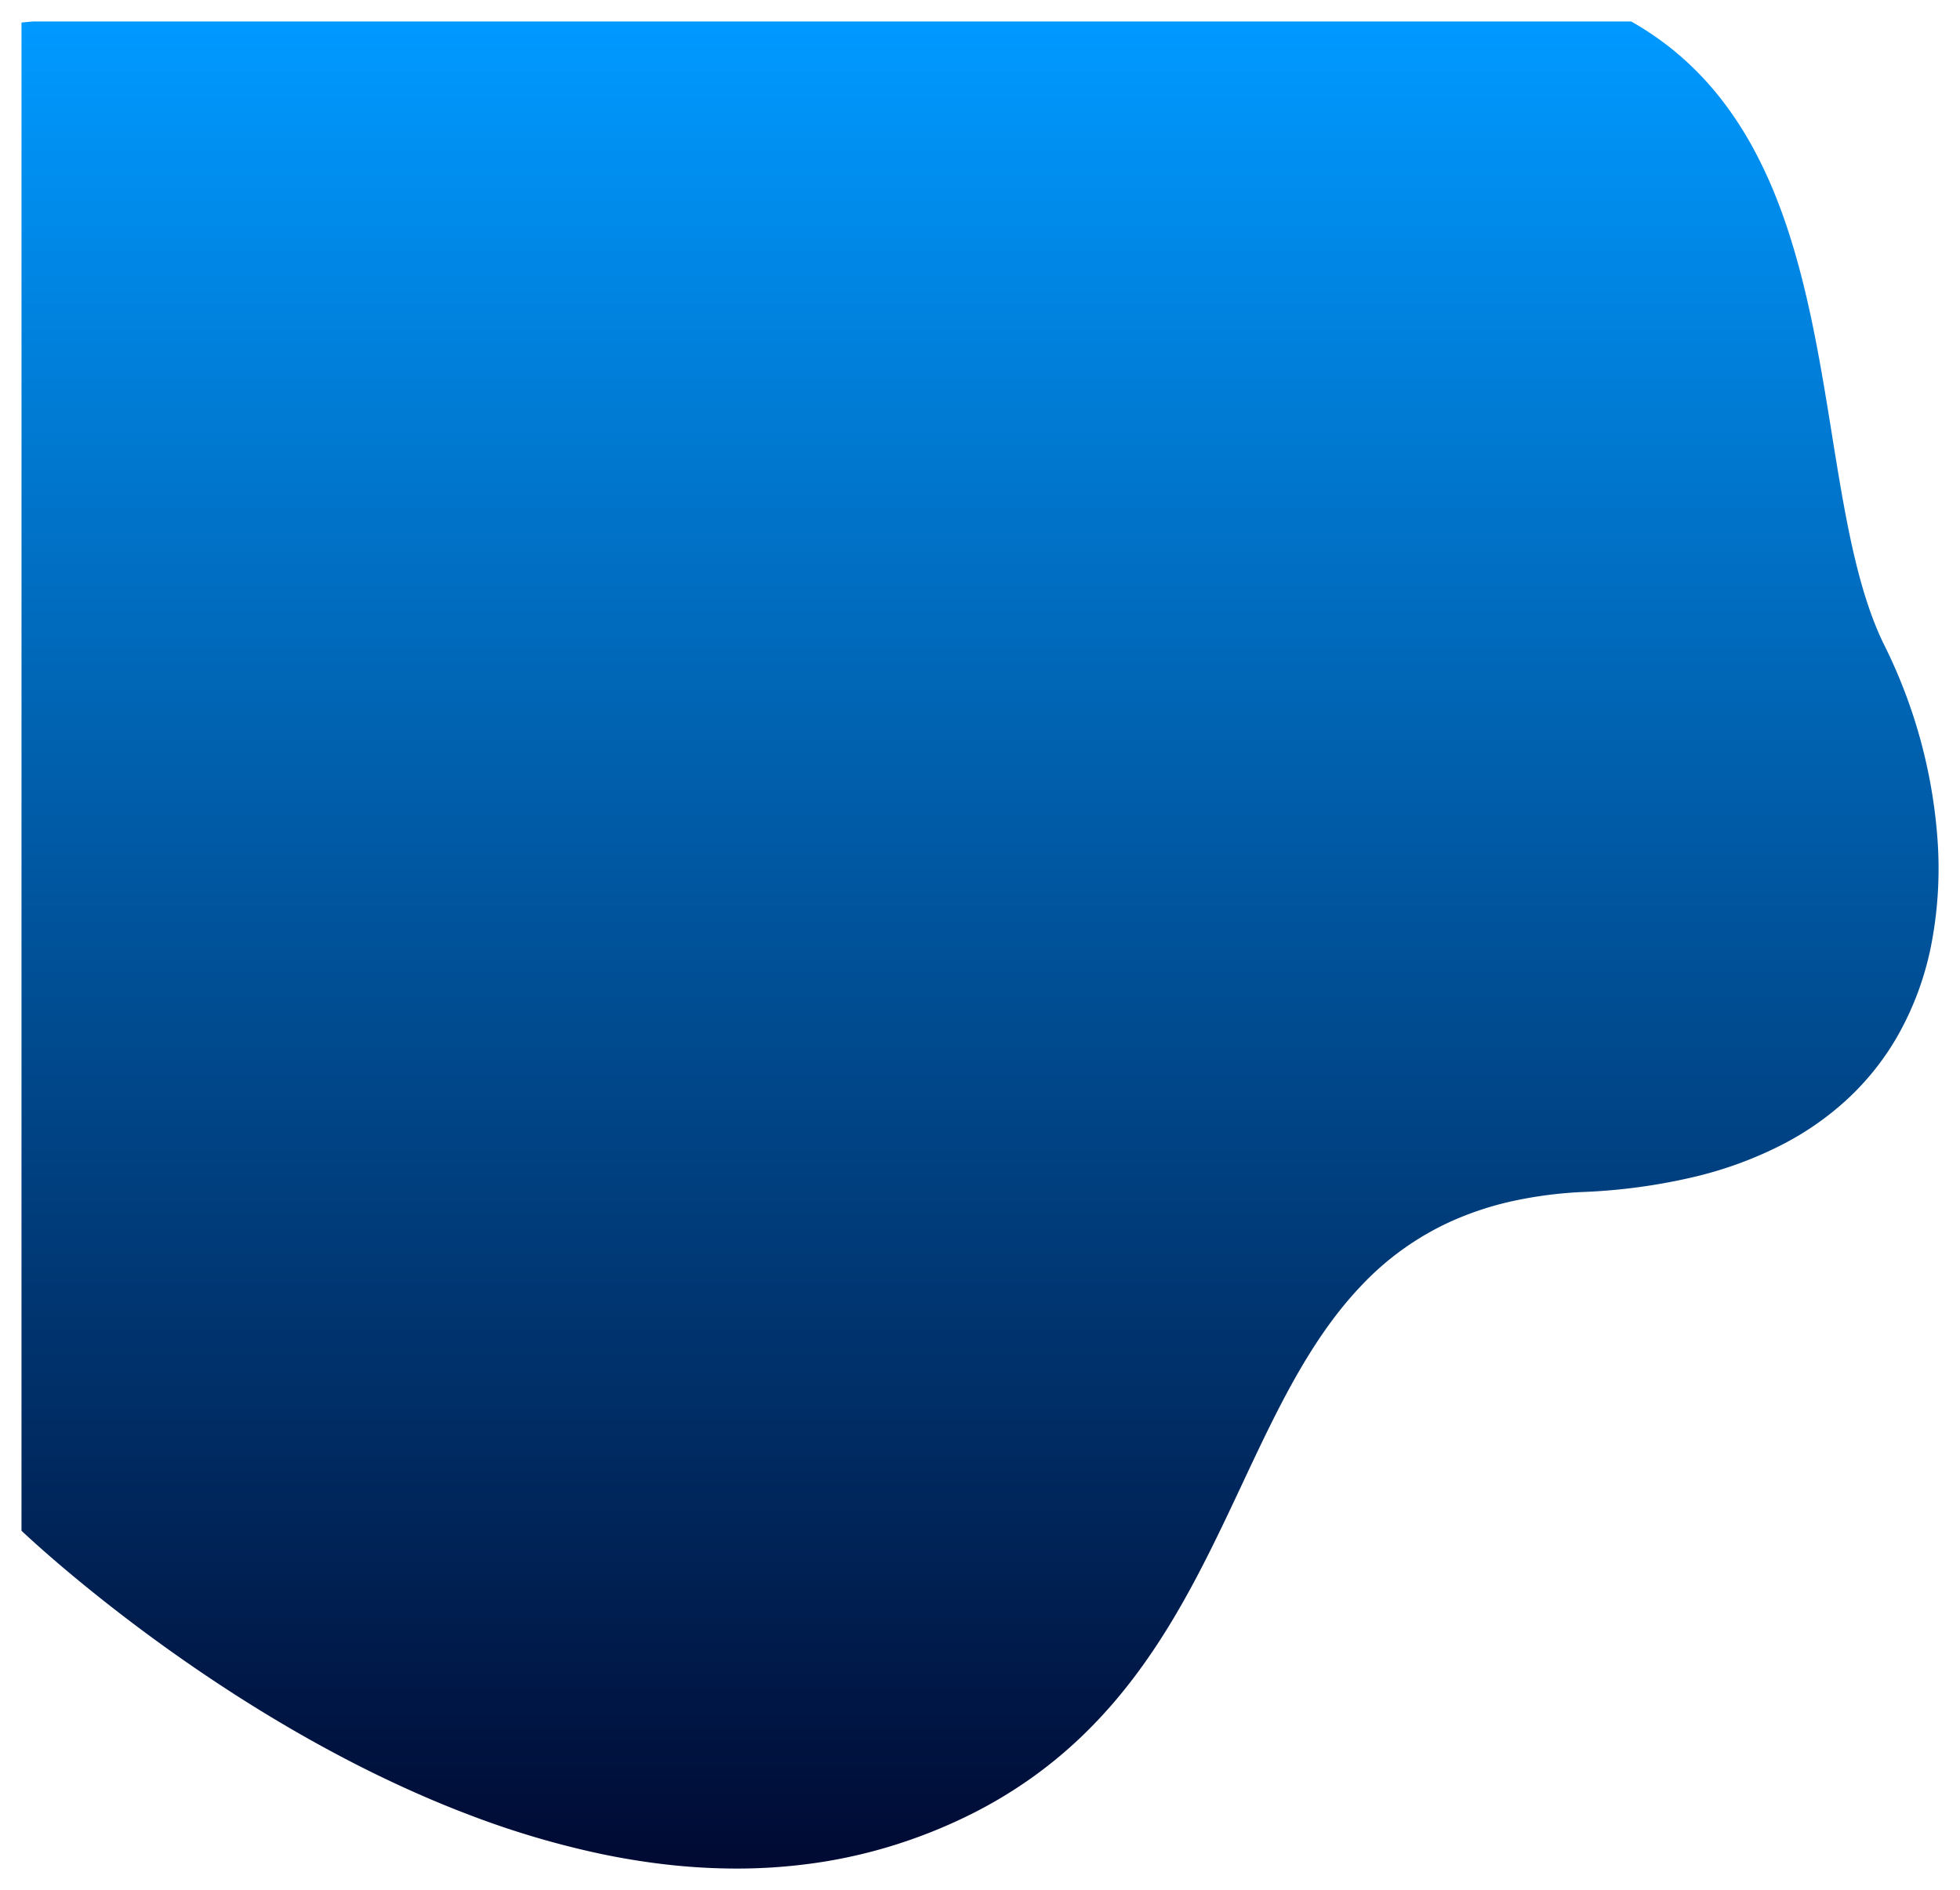 <svg xmlns="http://www.w3.org/2000/svg" xmlns:xlink="http://www.w3.org/1999/xlink" width="820.472" height="791.288" viewBox="0 0 820.472 791.288">
  <defs>
    <linearGradient id="linear-gradient" x1="0.5" x2="0.5" y2="1" gradientUnits="objectBoundingBox">
      <stop offset="0" stop-color="#09f"/>
      <stop offset="1" stop-color="#000a33"/>
    </linearGradient>
    <filter id="Subtraction_1" x="0" y="0" width="820.472" height="791.288" filterUnits="userSpaceOnUse">
      <feOffset dx="3" dy="3" input="SourceAlpha"/>
      <feGaussianBlur stdDeviation="3" result="blur"/>
      <feFlood flood-opacity="0.161"/>
      <feComposite operator="in" in2="blur"/>
      <feComposite in="SourceGraphic"/>
    </filter>
  </defs>
  <g transform="matrix(1, 0, 0, 1, 0, 0)" filter="url(#Subtraction_1)">
    <path id="Subtraction_1-2" data-name="Subtraction 1" d="M854.768-751.711h-.031a261.115,261.115,0,0,1-28.4-1.591c-9.174-1.009-18.623-2.521-28.083-4.492a367.732,367.732,0,0,1-54.38-16.025c-31.122-11.731-63.339-28.089-95.756-48.619-12.735-8.065-25.531-16.8-38.031-25.965-10-7.33-19.836-14.951-29.237-22.65-15.989-13.095-25.3-22.008-25.4-22.1v-631.422l.152-.015.449-.04.13-.012.281-.025c.8-.072,2.058-.185,3.744-.335H1229.3a126.138,126.138,0,0,1,20.907,14.772,128.859,128.859,0,0,1,16.792,17.8,149.782,149.782,0,0,1,13.248,20.292,192.114,192.114,0,0,1,10.275,22.247c5.357,13.75,9.909,29.52,13.915,48.208,3.544,16.531,6.252,33.319,8.871,49.555v.005l0,.016c5.431,33.672,10.561,65.476,22.147,88.649a217.551,217.551,0,0,1,22.04,80.708,168.289,168.289,0,0,1-2.4,43.232,126.6,126.6,0,0,1-14.833,40.166,112.271,112.271,0,0,1-19.284,24.387,123.148,123.148,0,0,1-27.634,19.725,162.738,162.738,0,0,1-36.892,13.764,244.244,244.244,0,0,1-47.059,6.5,174.755,174.755,0,0,0-30.059,3.892,132.193,132.193,0,0,0-25.095,8.261,119.122,119.122,0,0,0-38.268,27.414c-21.2,22.384-35.02,51.8-49.647,82.938l0,.01c-13.667,29.095-27.8,59.18-49.05,85.681A205.249,205.249,0,0,1,999.9-807.661a188.283,188.283,0,0,1-20.634,17.277,191.937,191.937,0,0,1-24.511,14.99,216.739,216.739,0,0,1-29,12.244,211.736,211.736,0,0,1-35.375,8.713A230.3,230.3,0,0,1,854.768-751.711Z" transform="translate(-549.45 1531)" fill="url(#linear-gradient)"/>
  </g>
</svg>
